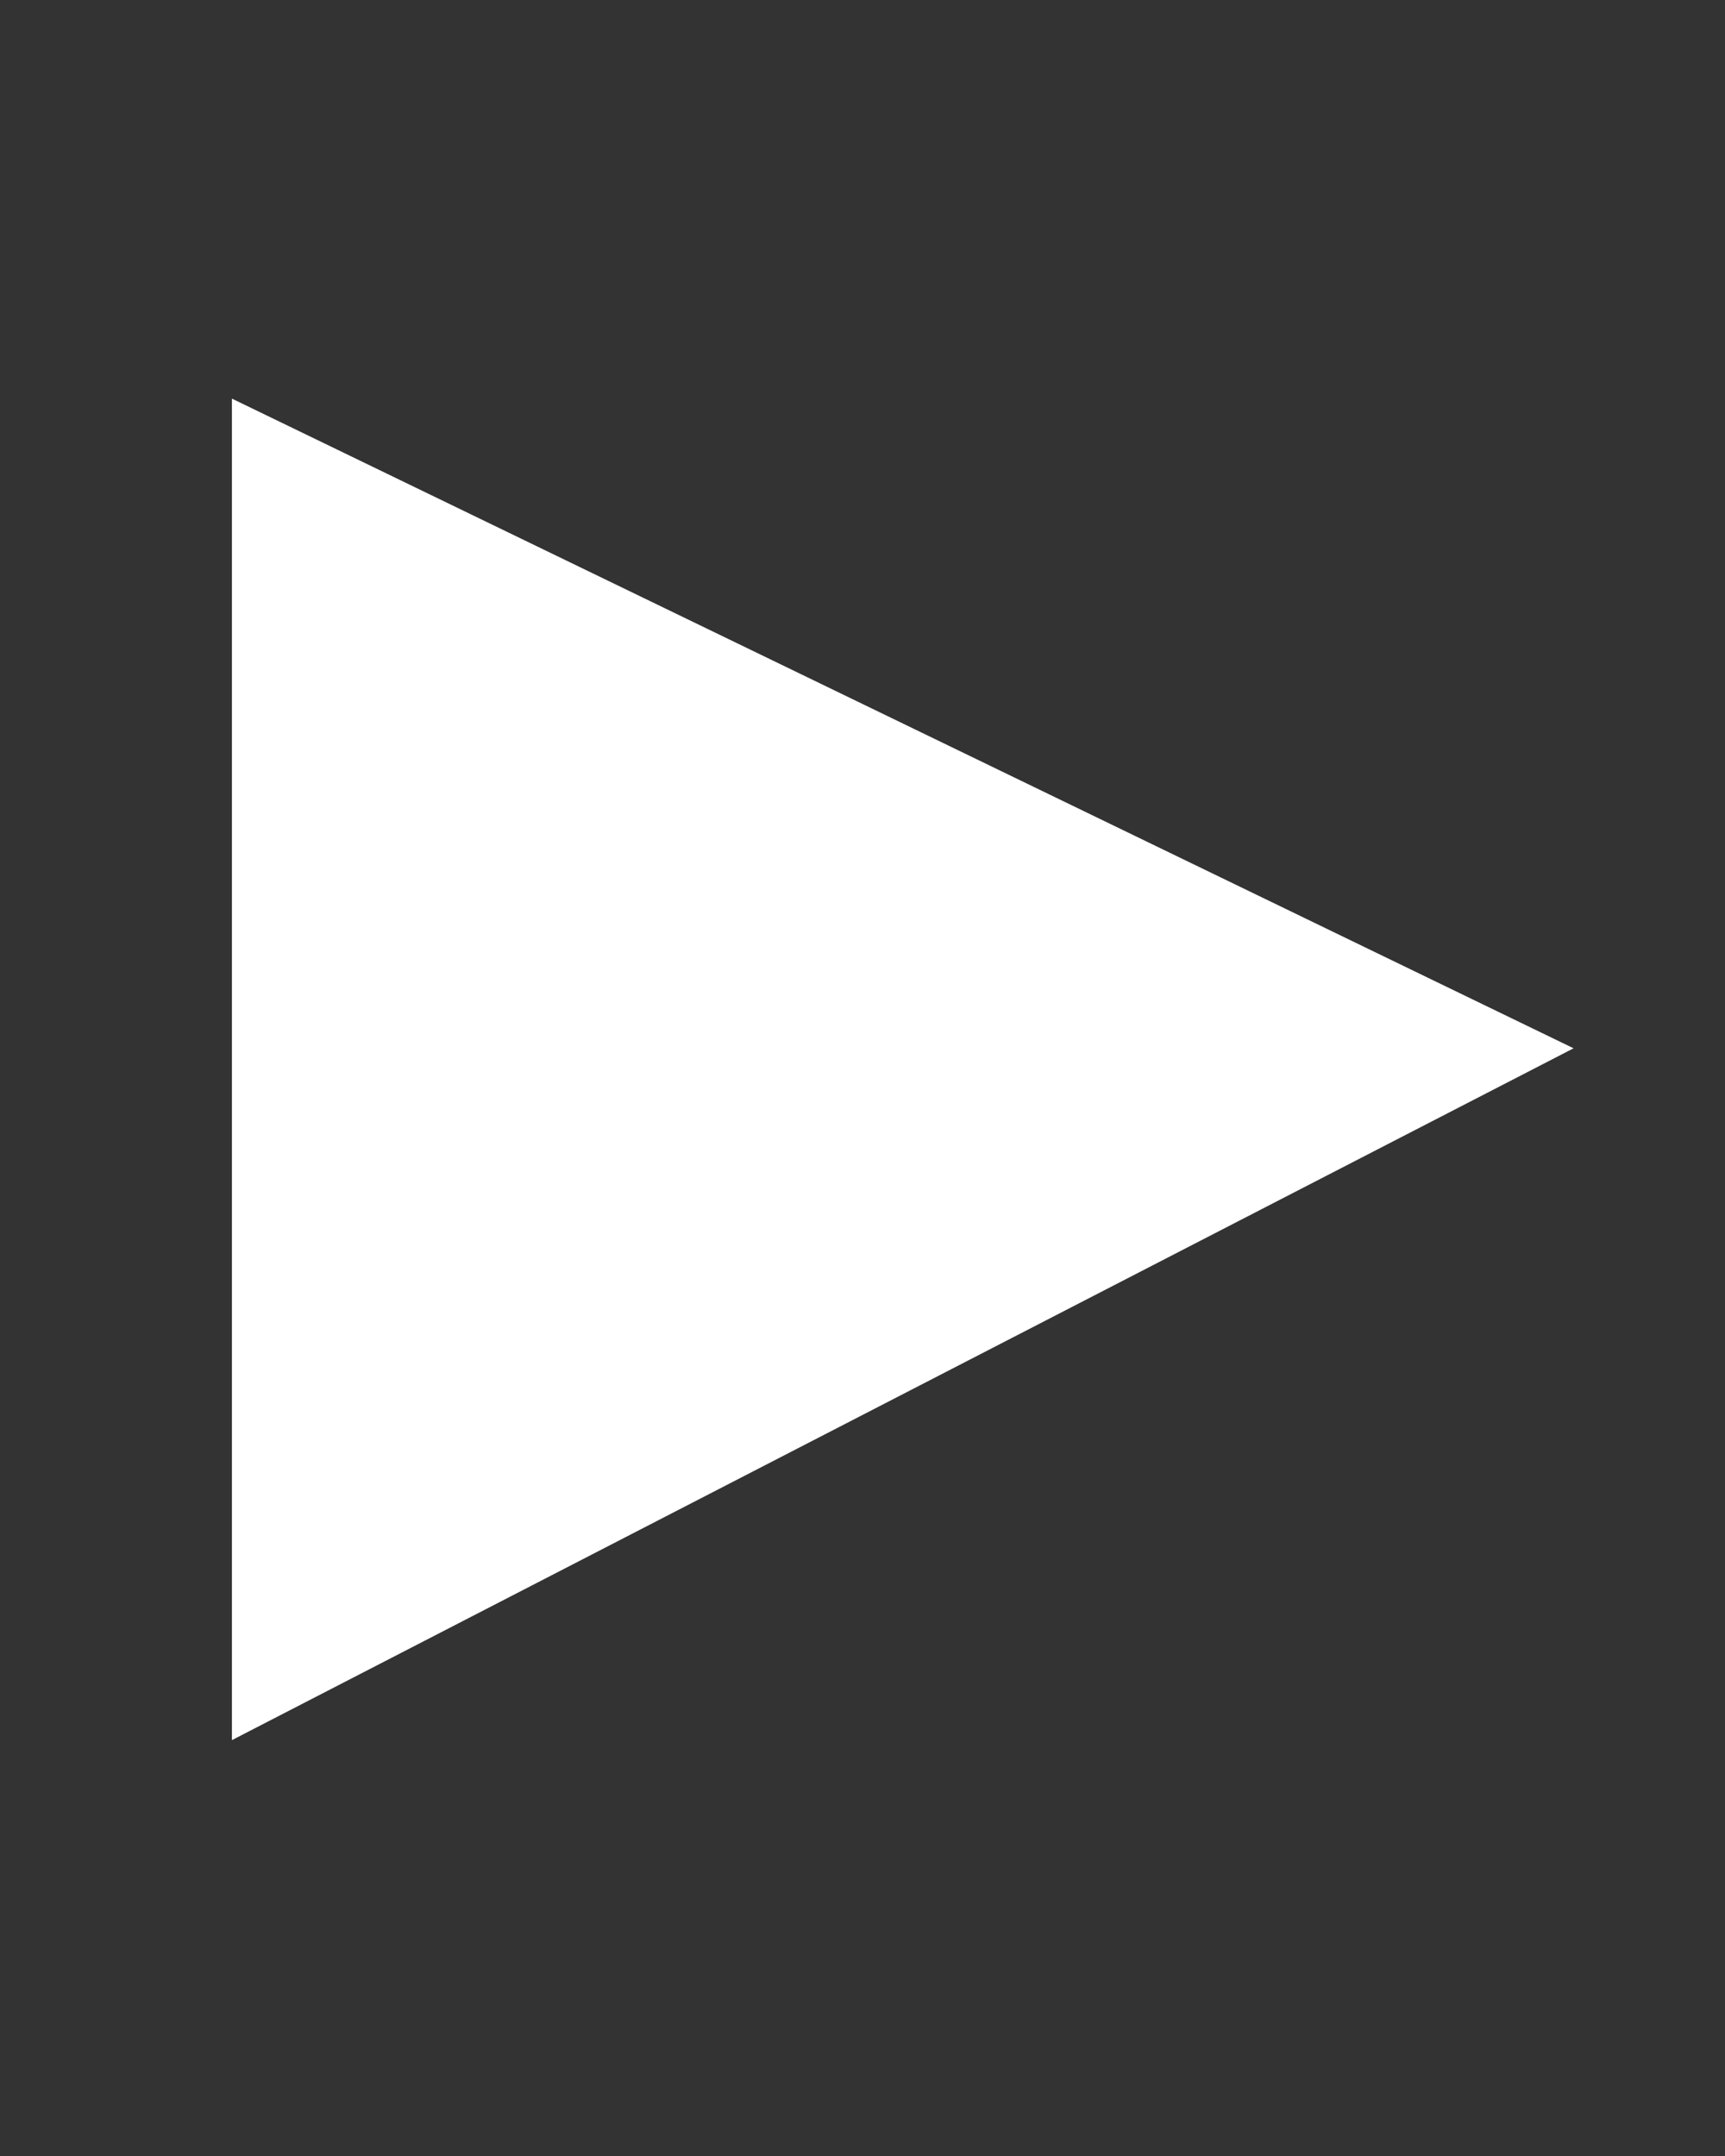 <?xml version="1.0" encoding="utf-8"?>
<!-- Generator: Adobe Illustrator 19.2.1, SVG Export Plug-In . SVG Version: 6.00 Build 0)  -->
<svg version="1.1" id="Layer_1" xmlns="http://www.w3.org/2000/svg" xmlns:xlink="http://www.w3.org/1999/xlink" x="0px" y="0px"
	 viewBox="0 0 90 112.5" style="enable-background:new 0 0 90 112.5;" xml:space="preserve">
<rect x="0" y="0" width="90" height="112.5" fill="#333333" stroke="none"/>
<style type="text/css">
	.st0{fill:#FFFFFF;}
</style>
<polygon class="st0" points="12.1,90.8 12.1,20.8 82.1,54.7 "/>
</svg>
